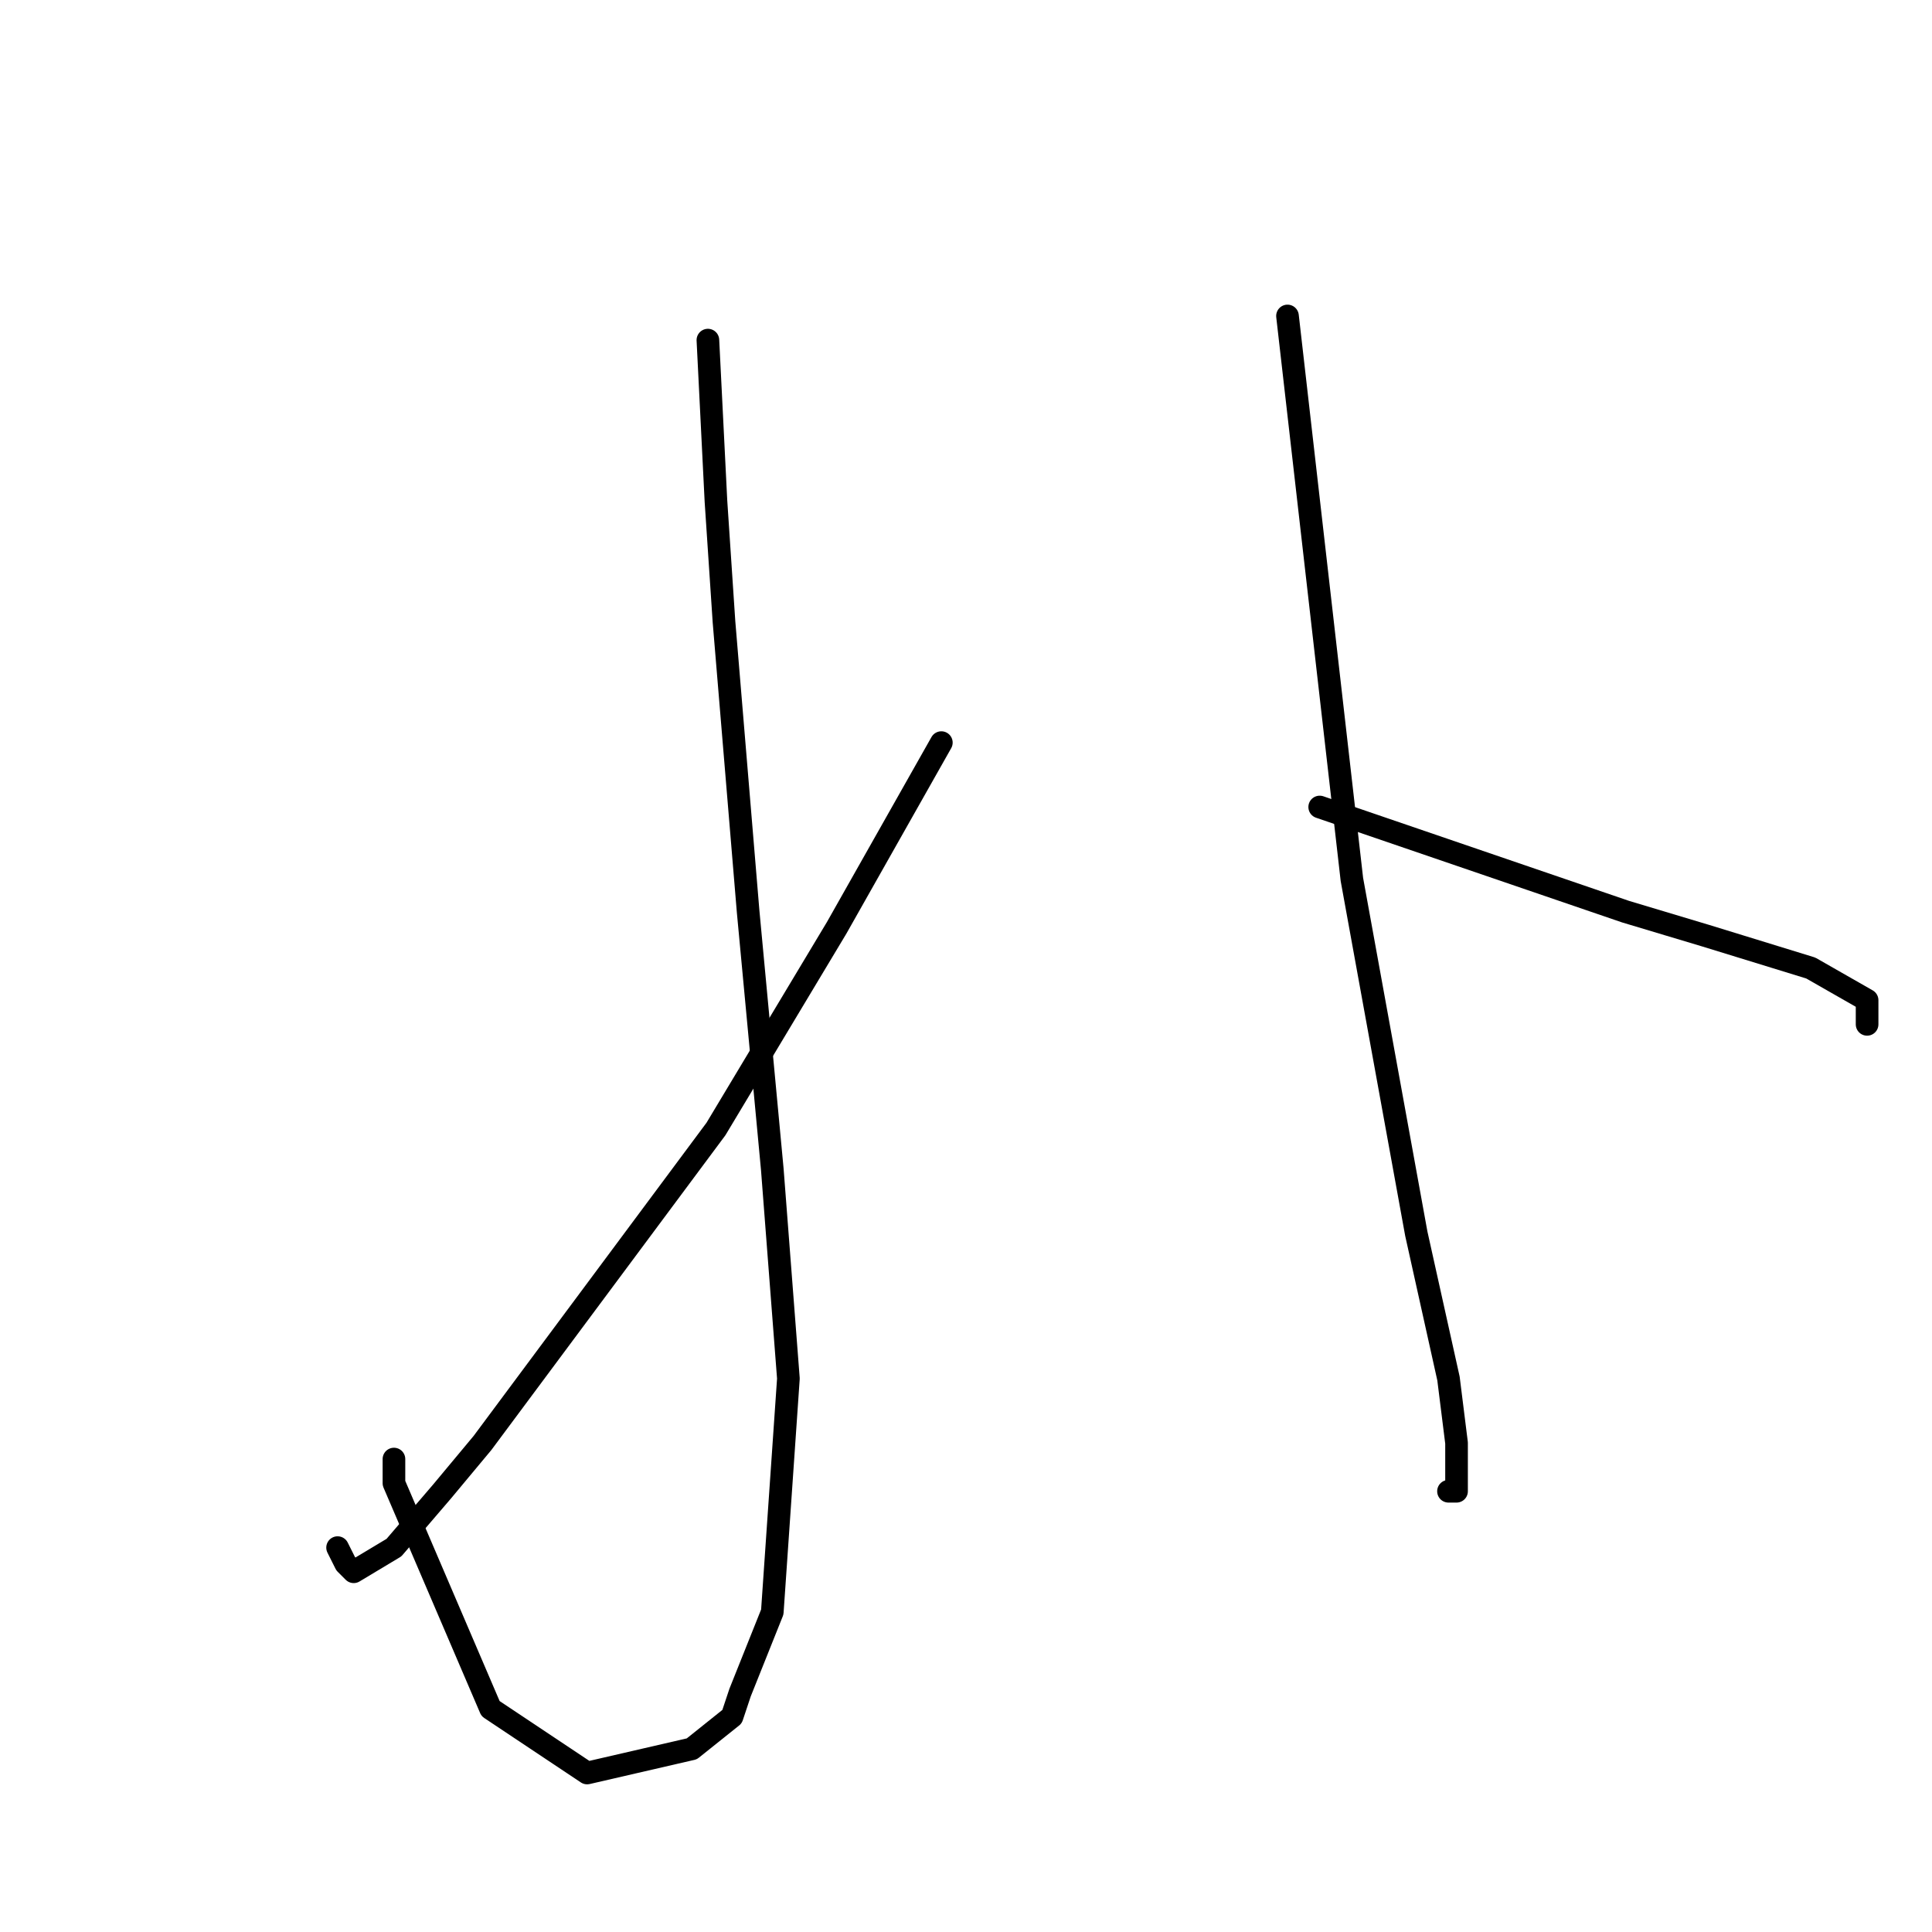 <?xml version="1.0" standalone="no"?>
    <svg width="256" height="256" xmlns="http://www.w3.org/2000/svg" version="1.1">
    <polyline stroke="black" stroke-width="3" stroke-linecap="round" fill="transparent" stroke-linejoin="round" points="93.8 45.067 94.867 66.4 95.933 82.4 99.133 120.8 102.333 154.933 104.467 182.667 102.333 213.6 98.067 224.267 97 227.467 91.667 231.733 77.8 234.933 65 226.4 52.2 196.533 52.2 193.333 52.2 193.333 " />
        <polyline stroke="black" stroke-width="3" stroke-linecap="round" fill="transparent" stroke-linejoin="round" points="124.733 98.4 110.867 122.933 94.867 149.6 63.933 191.2 58.6 197.6 52.2 205.067 46.867 208.267 45.8 207.2 44.733 205.067 44.733 205.067 " />
        <polyline stroke="black" stroke-width="3" stroke-linecap="round" fill="transparent" stroke-linejoin="round" points="170.6 41.867 179.133 116.533 187.667 163.467 191.933 182.667 193 191.2 193 197.6 191.933 197.6 191.933 197.6 " />
        <polyline stroke="black" stroke-width="3" stroke-linecap="round" fill="transparent" stroke-linejoin="round" points="174.867 106.933 215.4 120.8 226.067 124 239.933 128.267 247.4 132.533 247.4 135.733 247.4 135.733 " />
        </svg>